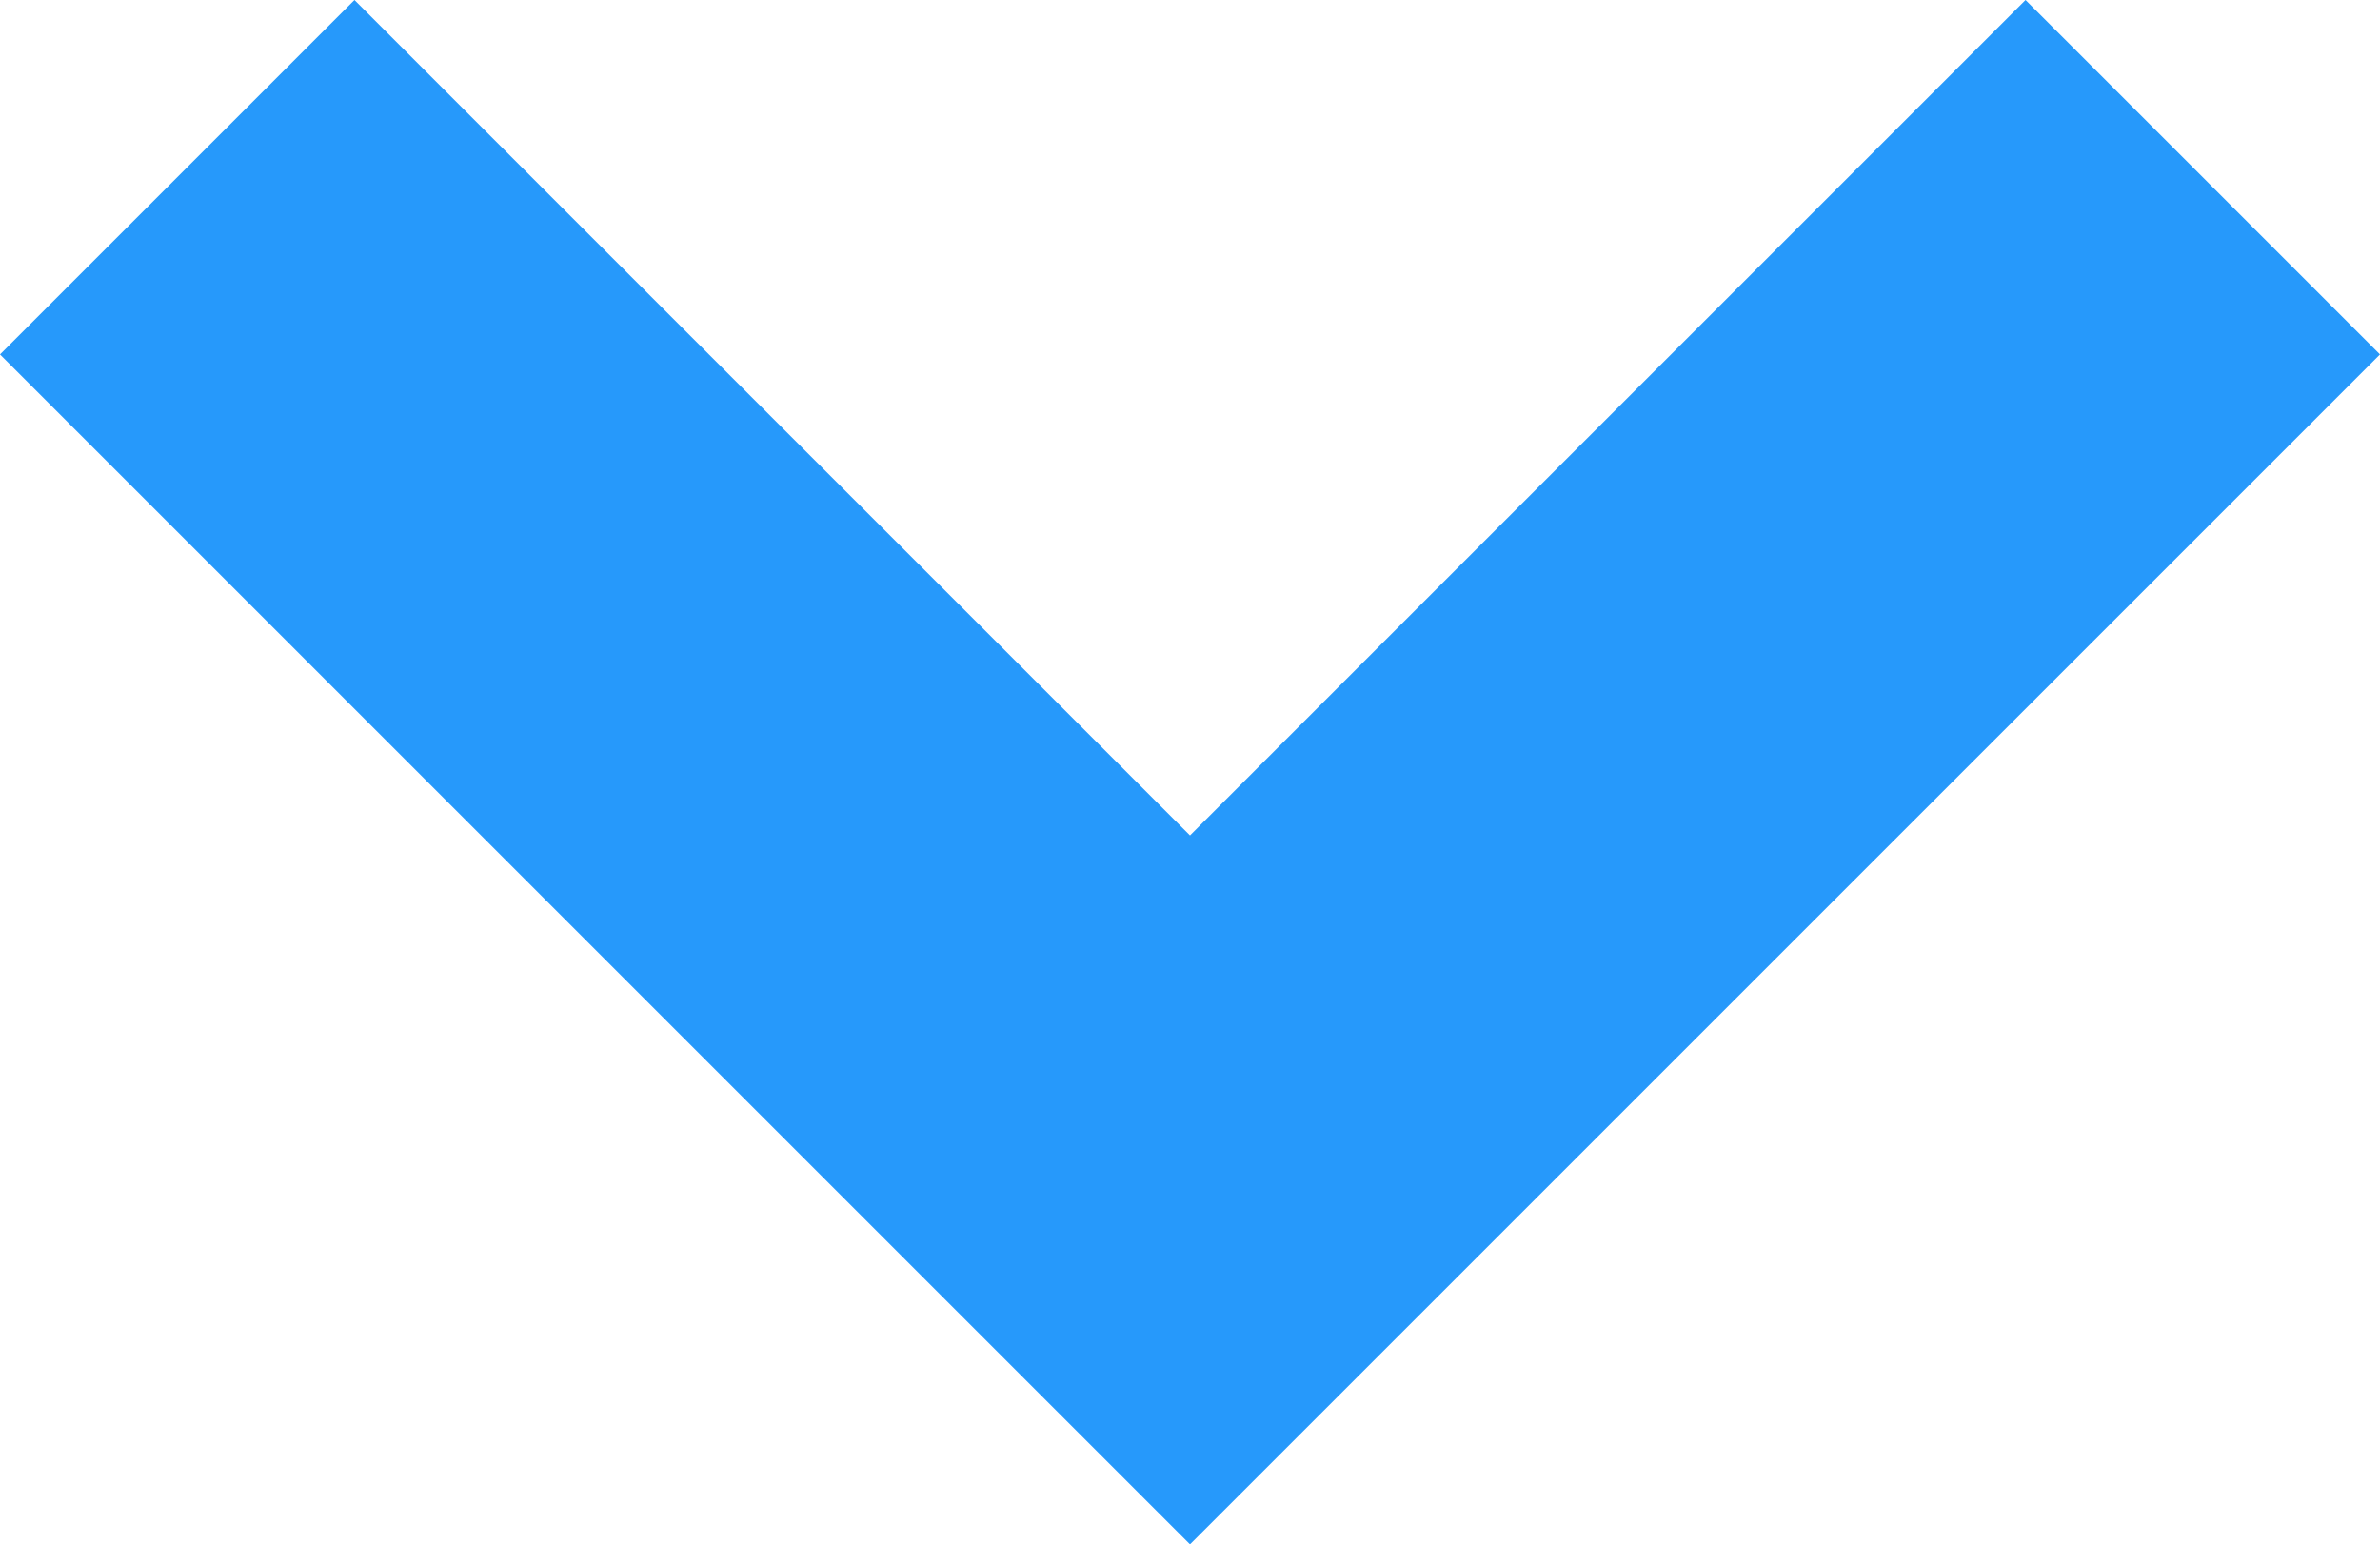 <svg xmlns="http://www.w3.org/2000/svg" width="9.4" height="6.1" viewBox="0 0 9.4 6.1"><g transform="translate(-683 -702)"><path d="M6.7,8.1,2,3.4,3.4,2,6.7,5.3,10,2l1.4,1.4Z" transform="translate(681 700)" fill="#2699fb"/></g></svg>